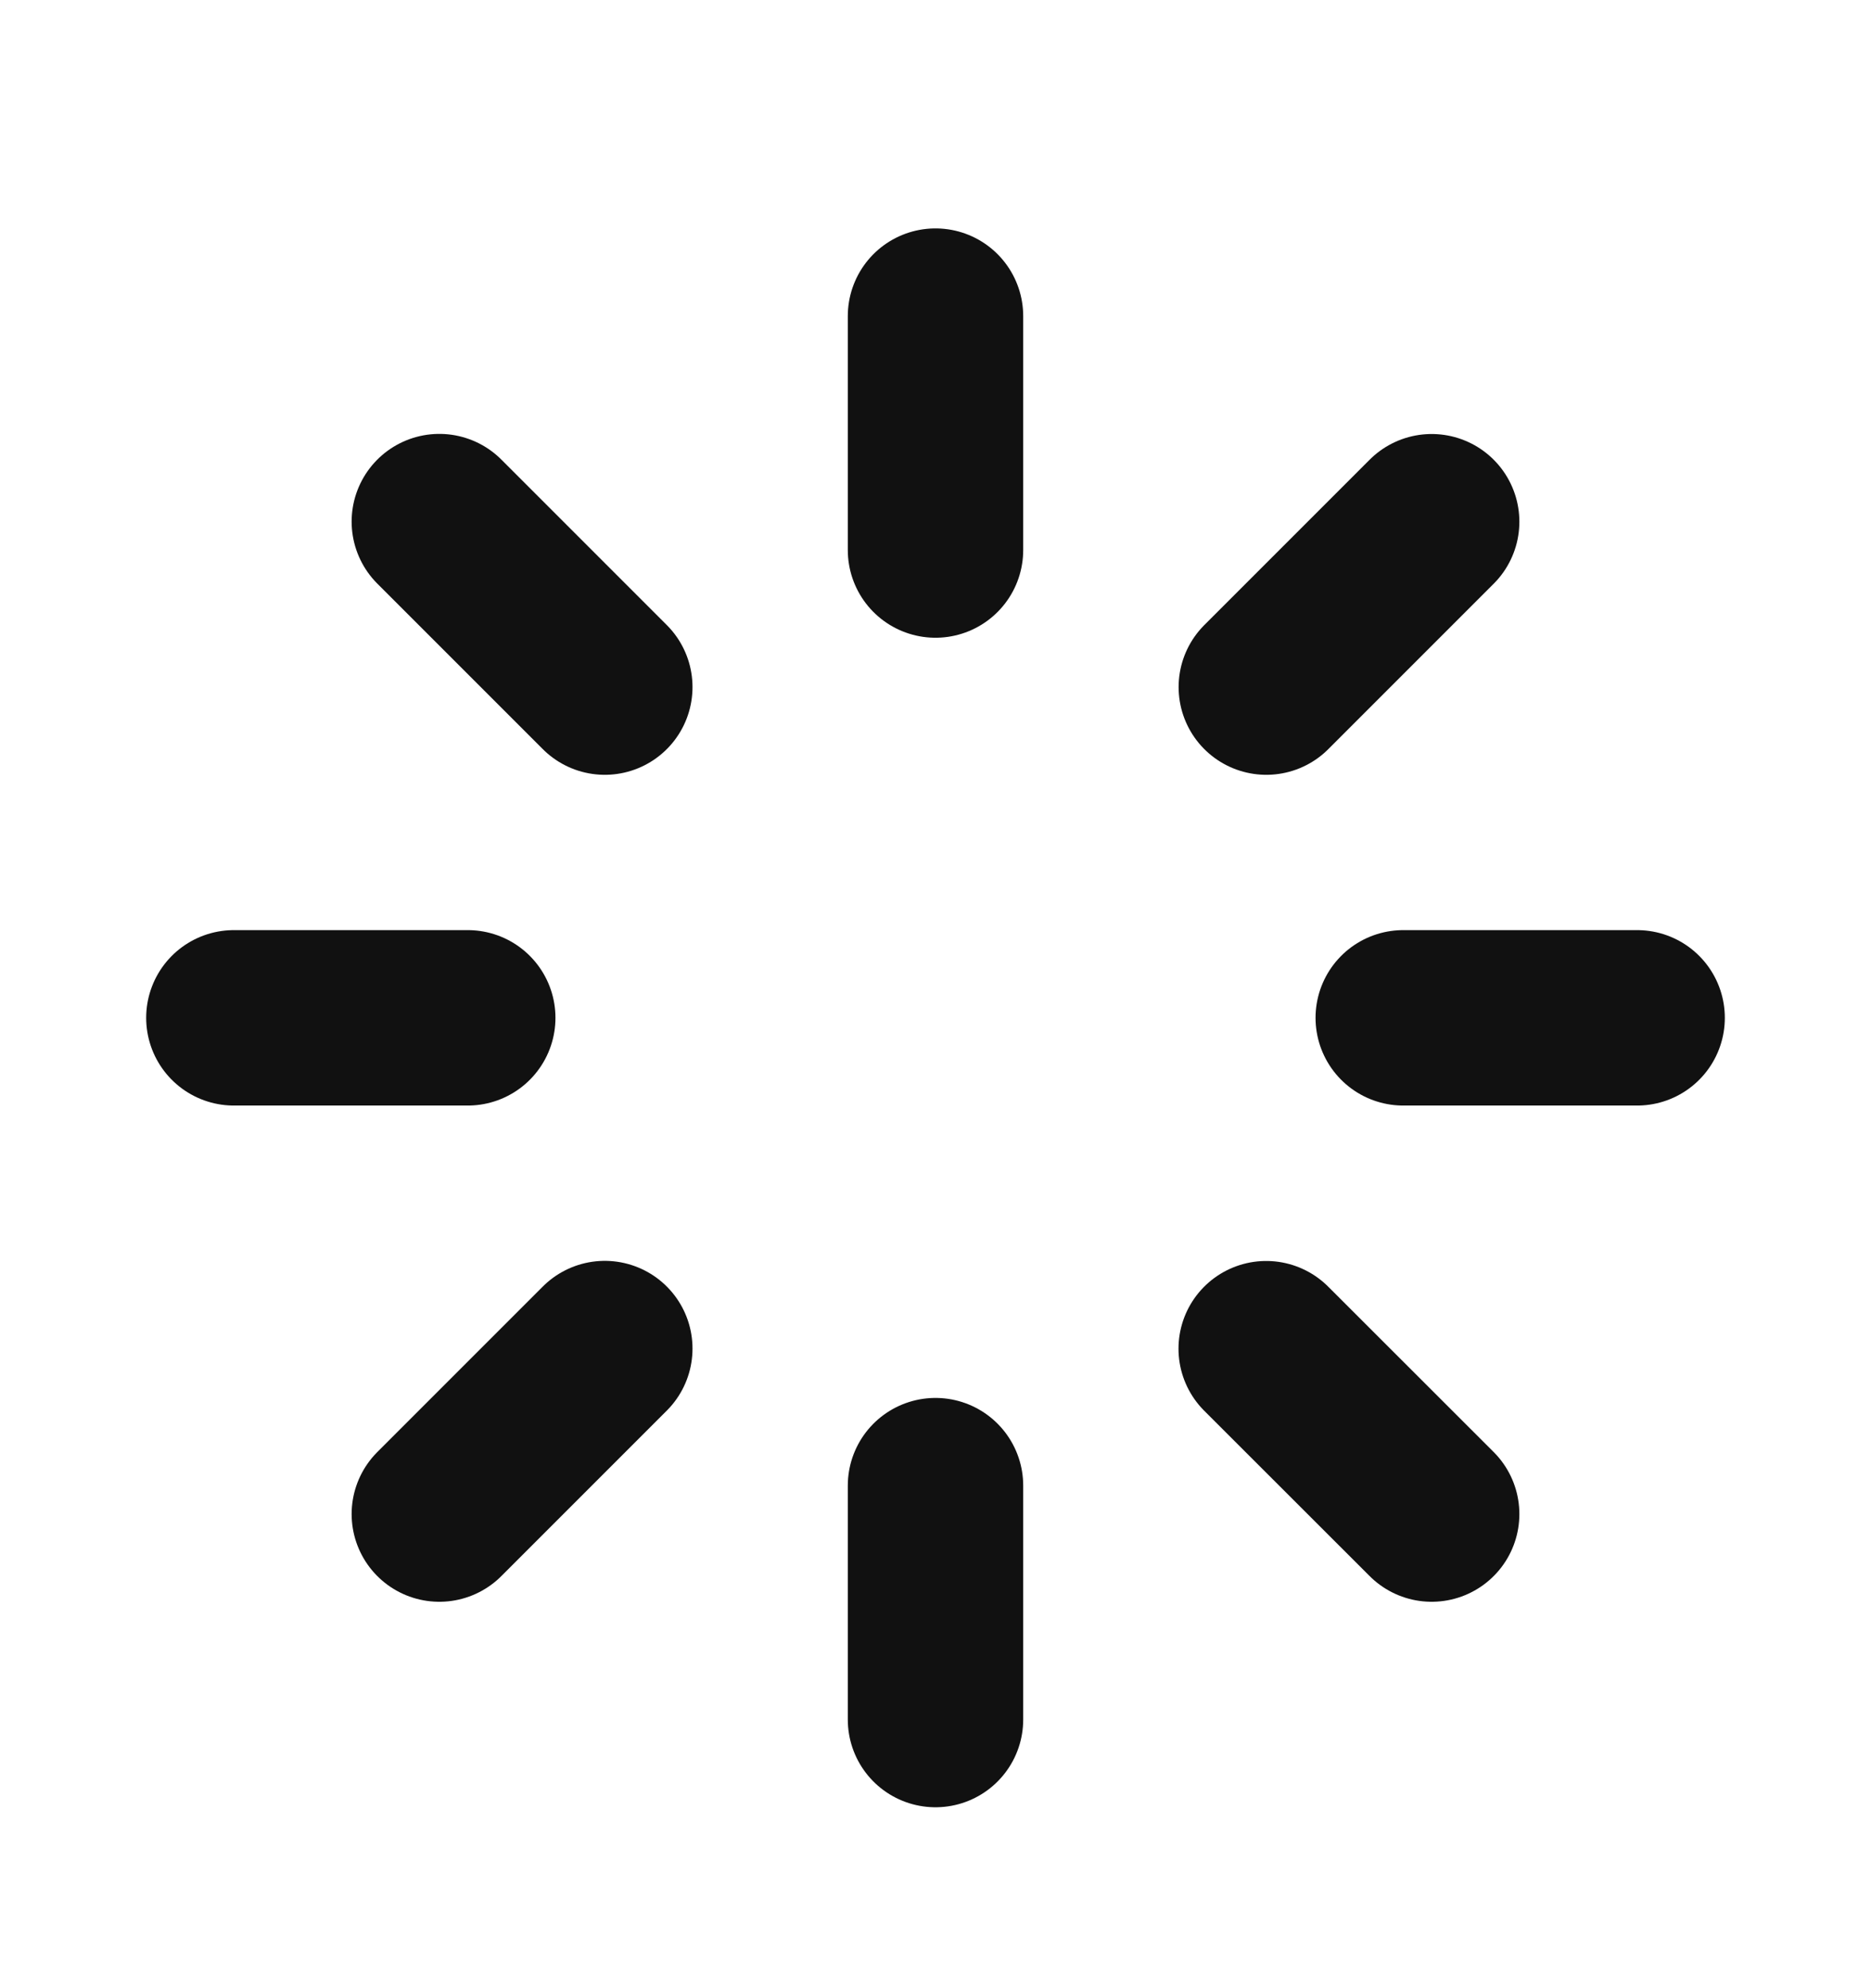<svg width="16" height="17" viewBox="0 0 16 17" fill="none" xmlns="http://www.w3.org/2000/svg">
<path d="M8 2.703V4.703M2 8.703H4M3.757 4.46L5.172 5.875M3.757 12.946L5.172 11.531M14 8.703H12M12.243 4.461L10.829 5.875M8 14.703V12.703M12.243 12.946L10.828 11.532" stroke="#111111" stroke-width="1.5" stroke-linecap="round" stroke-linejoin="round"/>
</svg>
